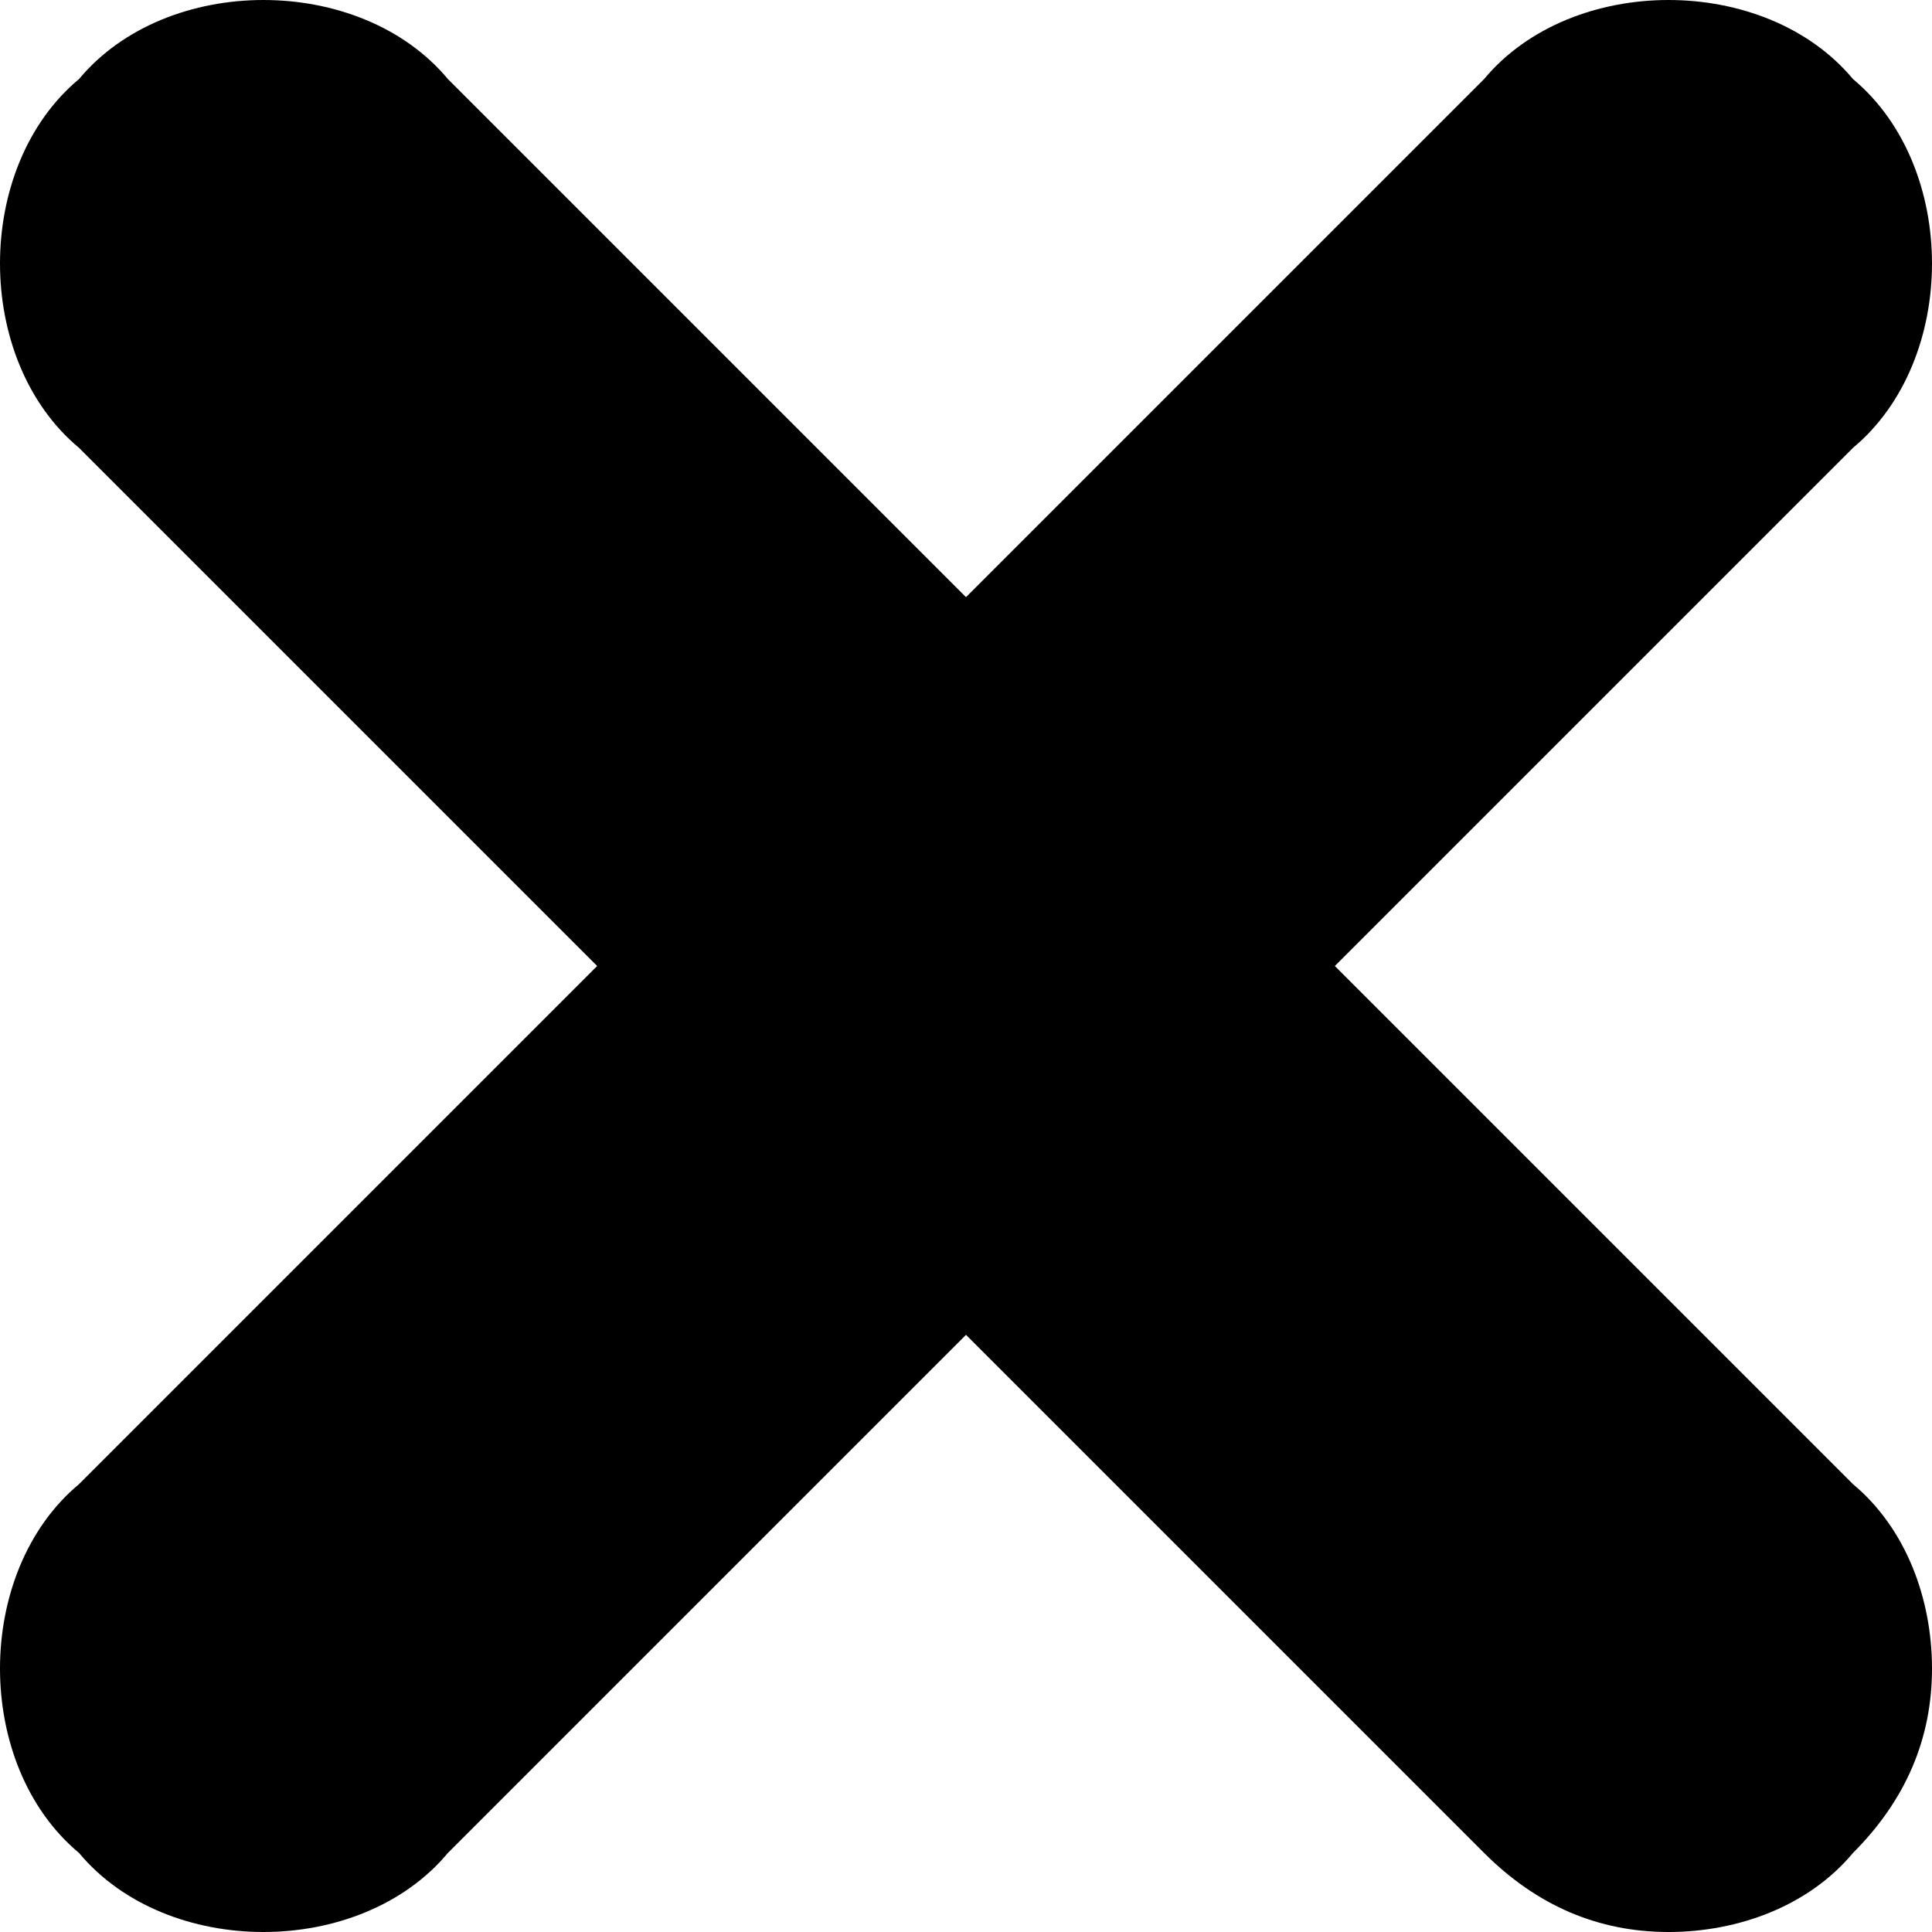 <?xml version="1.0" encoding="utf-8"?>
<!-- Generator: Adobe Illustrator 19.1.1, SVG Export Plug-In . SVG Version: 6.00 Build 0)  -->
<svg version="1.1" xmlns="http://www.w3.org/2000/svg" xmlns:xlink="http://www.w3.org/1999/xlink" x="0px" y="0px"
	 viewBox="0 0 22 22" enable-background="new 0 0 22 22" xml:space="preserve">
<g id="IOS" display="none">
</g>
<g id="IOS_copy">
	<path d="M0,19c0,0.8,0.3,1.6,0.9,2.1C1.4,21.7,2.2,22,3,22s1.6-0.3,2.1-0.9l5.9-5.9l5.9,5.9c0.6,0.6,1.3,0.9,2.1,0.9
		s1.6-0.3,2.1-0.9c0.6-0.6,0.9-1.3,0.9-2.1s-0.3-1.6-0.9-2.1L15.2,11l5.9-5.9C21.7,4.6,22,3.8,22,3s-0.3-1.6-0.9-2.1
		C20.6,0.3,19.8,0,19,0s-1.6,0.3-2.1,0.9L11,6.8L5.1,0.9C4.6,0.3,3.8,0,3,0S1.4,0.3,0.9,0.9C0.3,1.4,0,2.2,0,3s0.3,1.6,0.9,2.1
		L6.8,11l-5.9,5.9C0.3,17.4,0,18.2,0,19z"/>
</g>
</svg>
